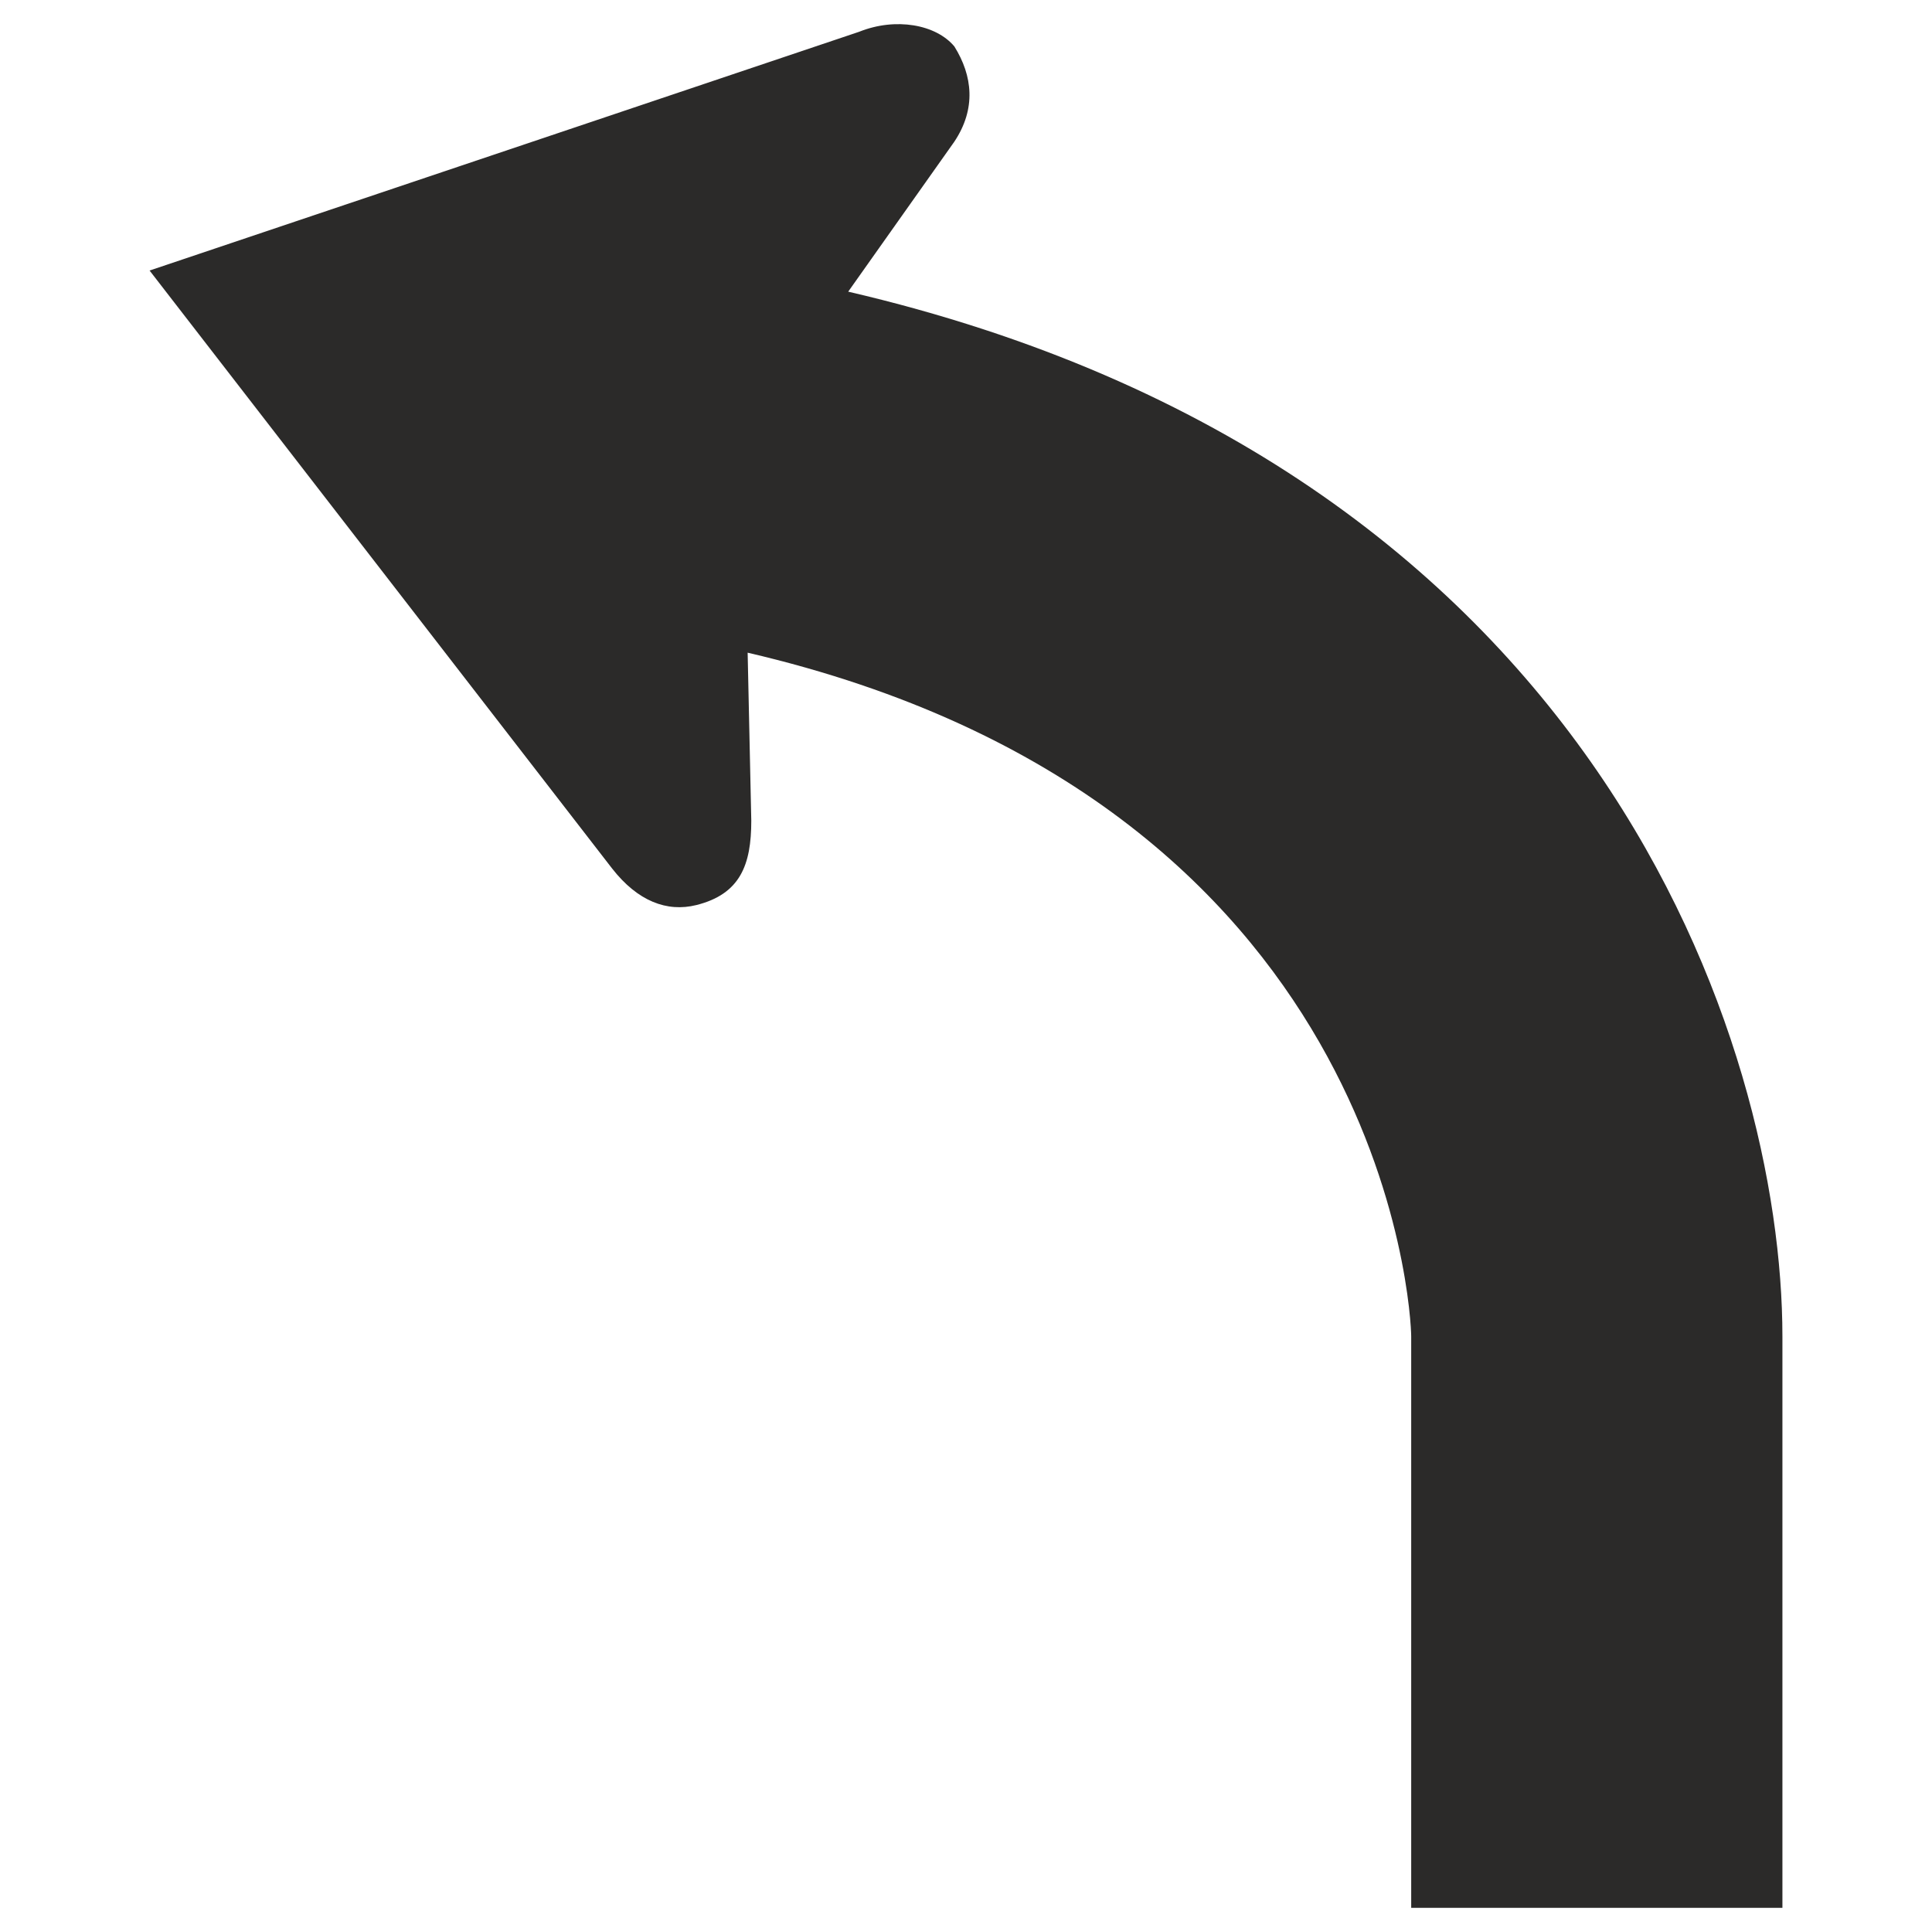 <?xml version="1.0" encoding="UTF-8"?>
<!DOCTYPE svg PUBLIC "-//W3C//DTD SVG 1.1//EN" "http://www.w3.org/Graphics/SVG/1.1/DTD/svg11.dtd">
<!-- Creator: CorelDRAW -->
<svg xmlns="http://www.w3.org/2000/svg" xml:space="preserve" width="200px" height="200px" style="shape-rendering:geometricPrecision; text-rendering:geometricPrecision; image-rendering:optimizeQuality; fill-rule:evenodd; clip-rule:evenodd"
viewBox="0 0 200 200"
 xmlns:xlink="http://www.w3.org/1999/xlink">
 <defs>
  <style type="text/css">
   <![CDATA[
    .fil0 {fill:#2B2A29;fill-rule:nonzero}
   ]]>
  </style>
 </defs>
 <g id="Layer_x0020_1">
  <path class="fil0" d="M87.806 30.192c77.827,18.106 96.709,78.199 96.709,108.159l0 59.149 -38.428 0 0 -59.149c0,-2.251 -2.459,-55.375 -68.691,-70.786l0.377 17.402c0,4.552 -1.135,7.587 -5.686,8.724 -3.032,0.755 -6.067,-0.384 -8.725,-3.788l-47.877 -61.897 73.451 -24.716c3.791,-1.519 7.96,-0.759 9.859,1.518 1.892,3.033 2.274,6.442 0,9.854l-10.989 15.53z"/>
 </g>
</svg>

